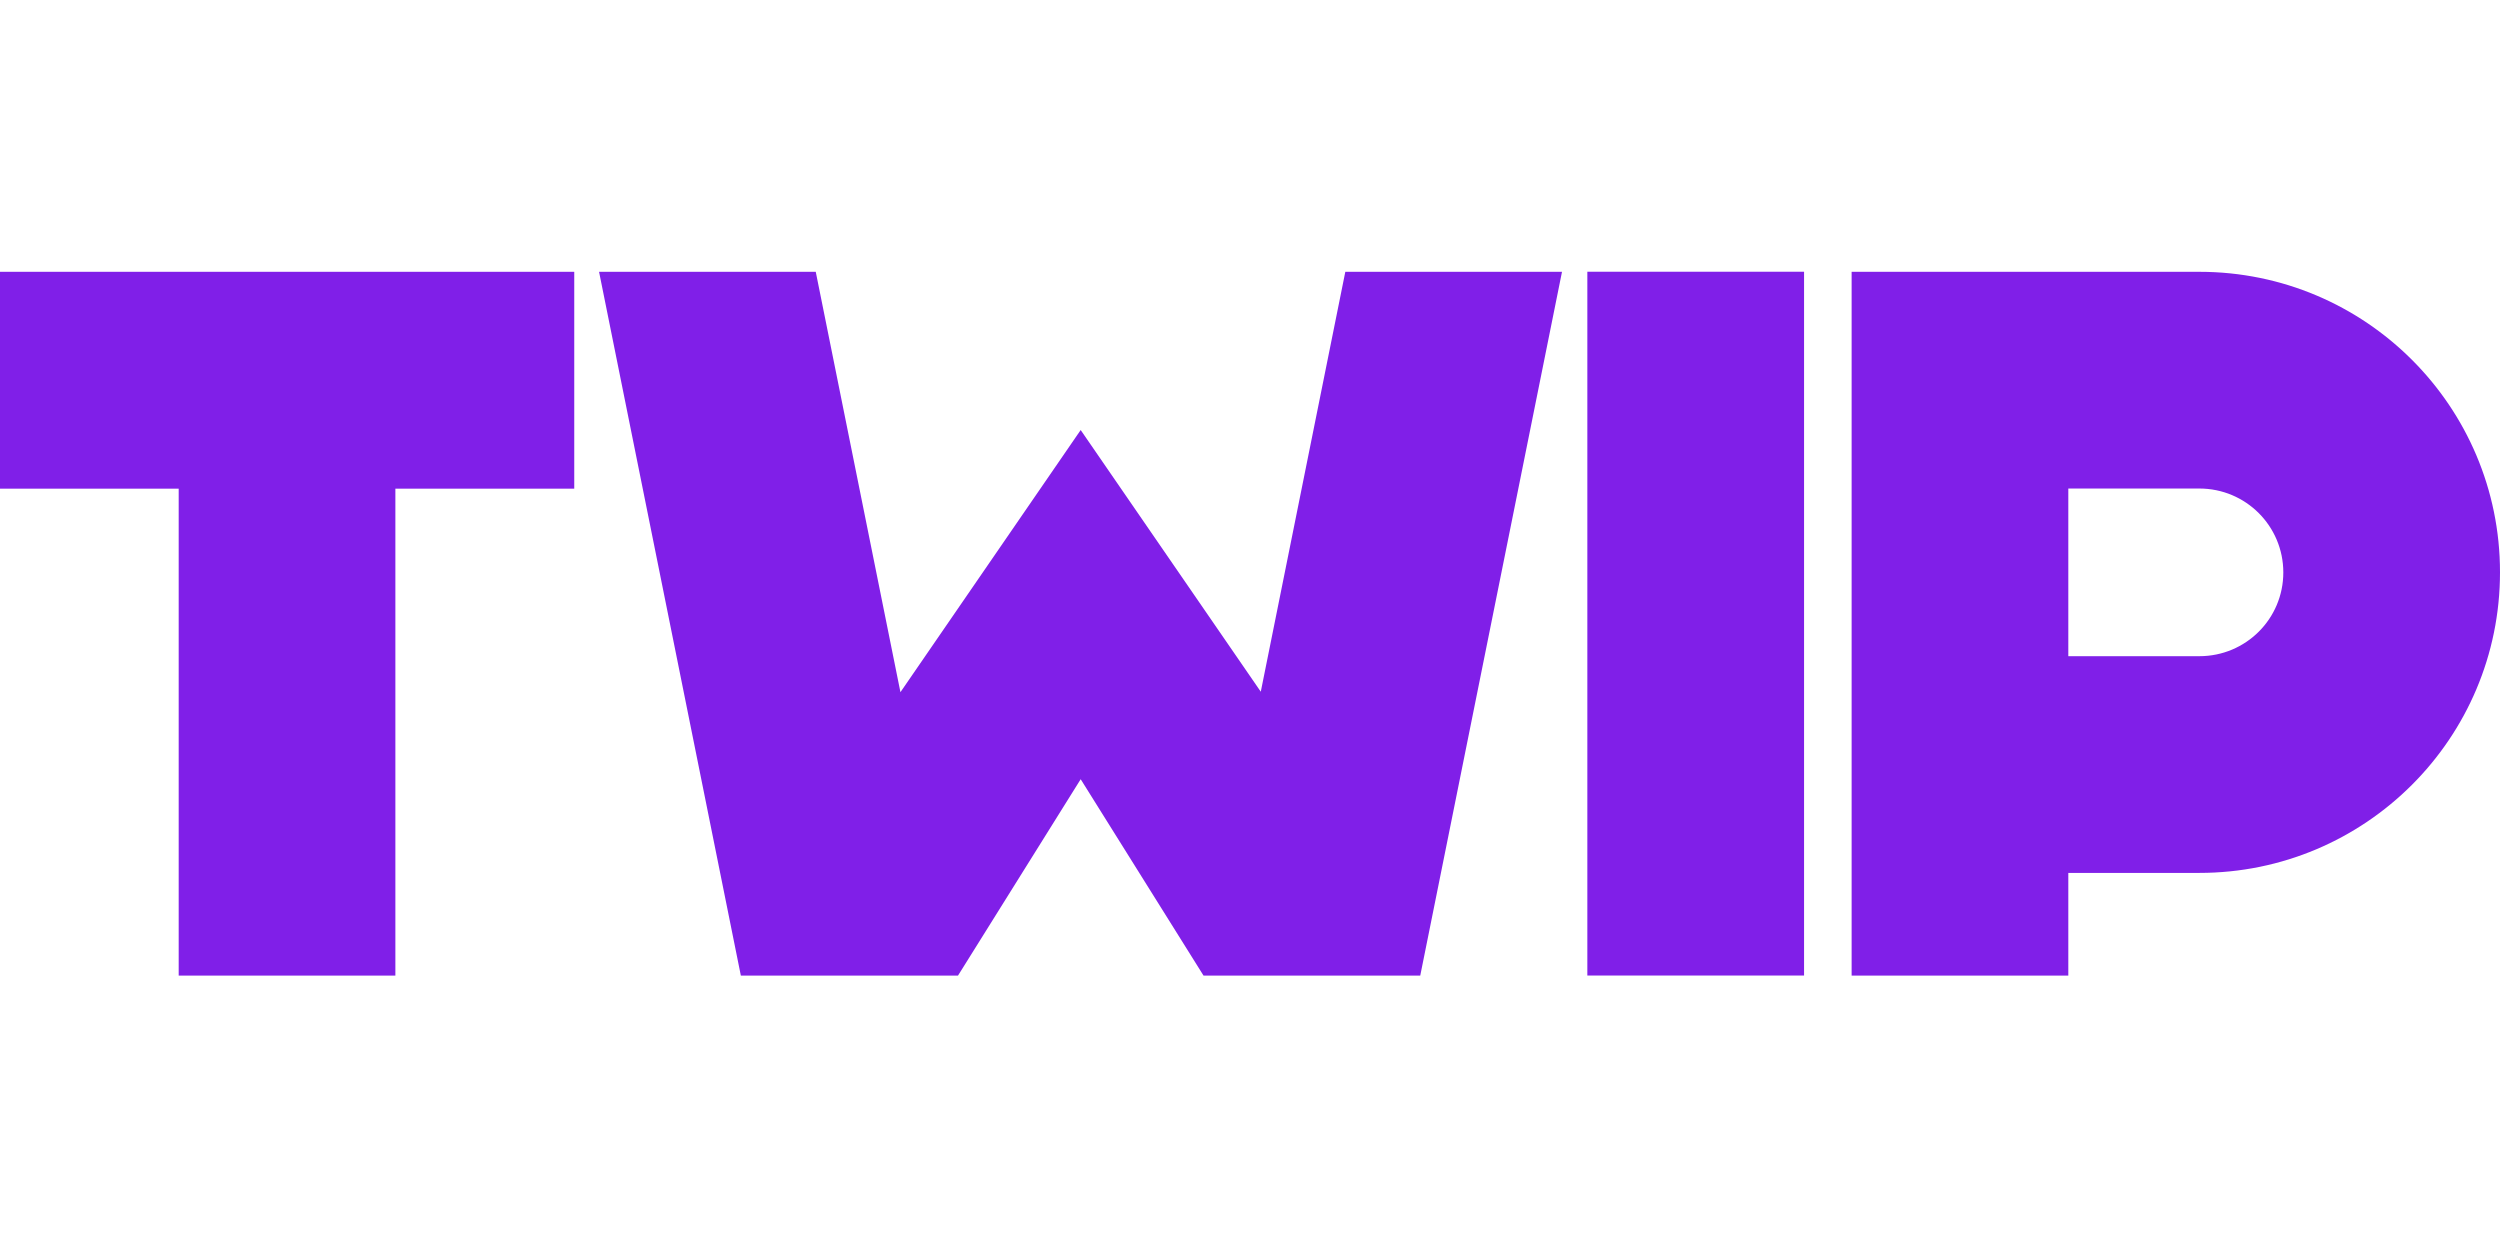 <svg width="80" height="40" viewBox="0 0 80 40" fill="none" xmlns="http://www.w3.org/2000/svg">
<g clip-path="url(#clip0_1989_172712)">
<path fill-rule="evenodd" clip-rule="evenodd" d="M57.73 8.696V31.216H50.795V8.696H57.73ZM0 8.698H18.376V15.638H12.652V31.219H5.718V15.638H0V8.698ZM43.05 8.698L40.345 22.135L34.582 13.761L28.814 22.15L26.104 8.698H19.17L23.707 31.219H30.656L34.582 24.935L38.513 31.219H45.448L49.984 8.698H43.05ZM59.252 8.698H70.38C75.692 8.698 80 13.002 80 18.313C80 23.624 75.692 27.933 70.38 27.933H66.186V31.219H59.252V8.698ZM66.186 20.998H70.38C71.865 20.998 73.066 19.802 73.066 18.318C73.066 16.834 71.865 15.633 70.38 15.633H66.186V20.998Z" fill="#801FE8"/>
</g>
<defs>
<clipPath id="clip0_1989_172712">
<rect width="80" height="22.609" fill="white" transform="translate(0 8.696)"/>
</clipPath>
</defs>
</svg>
